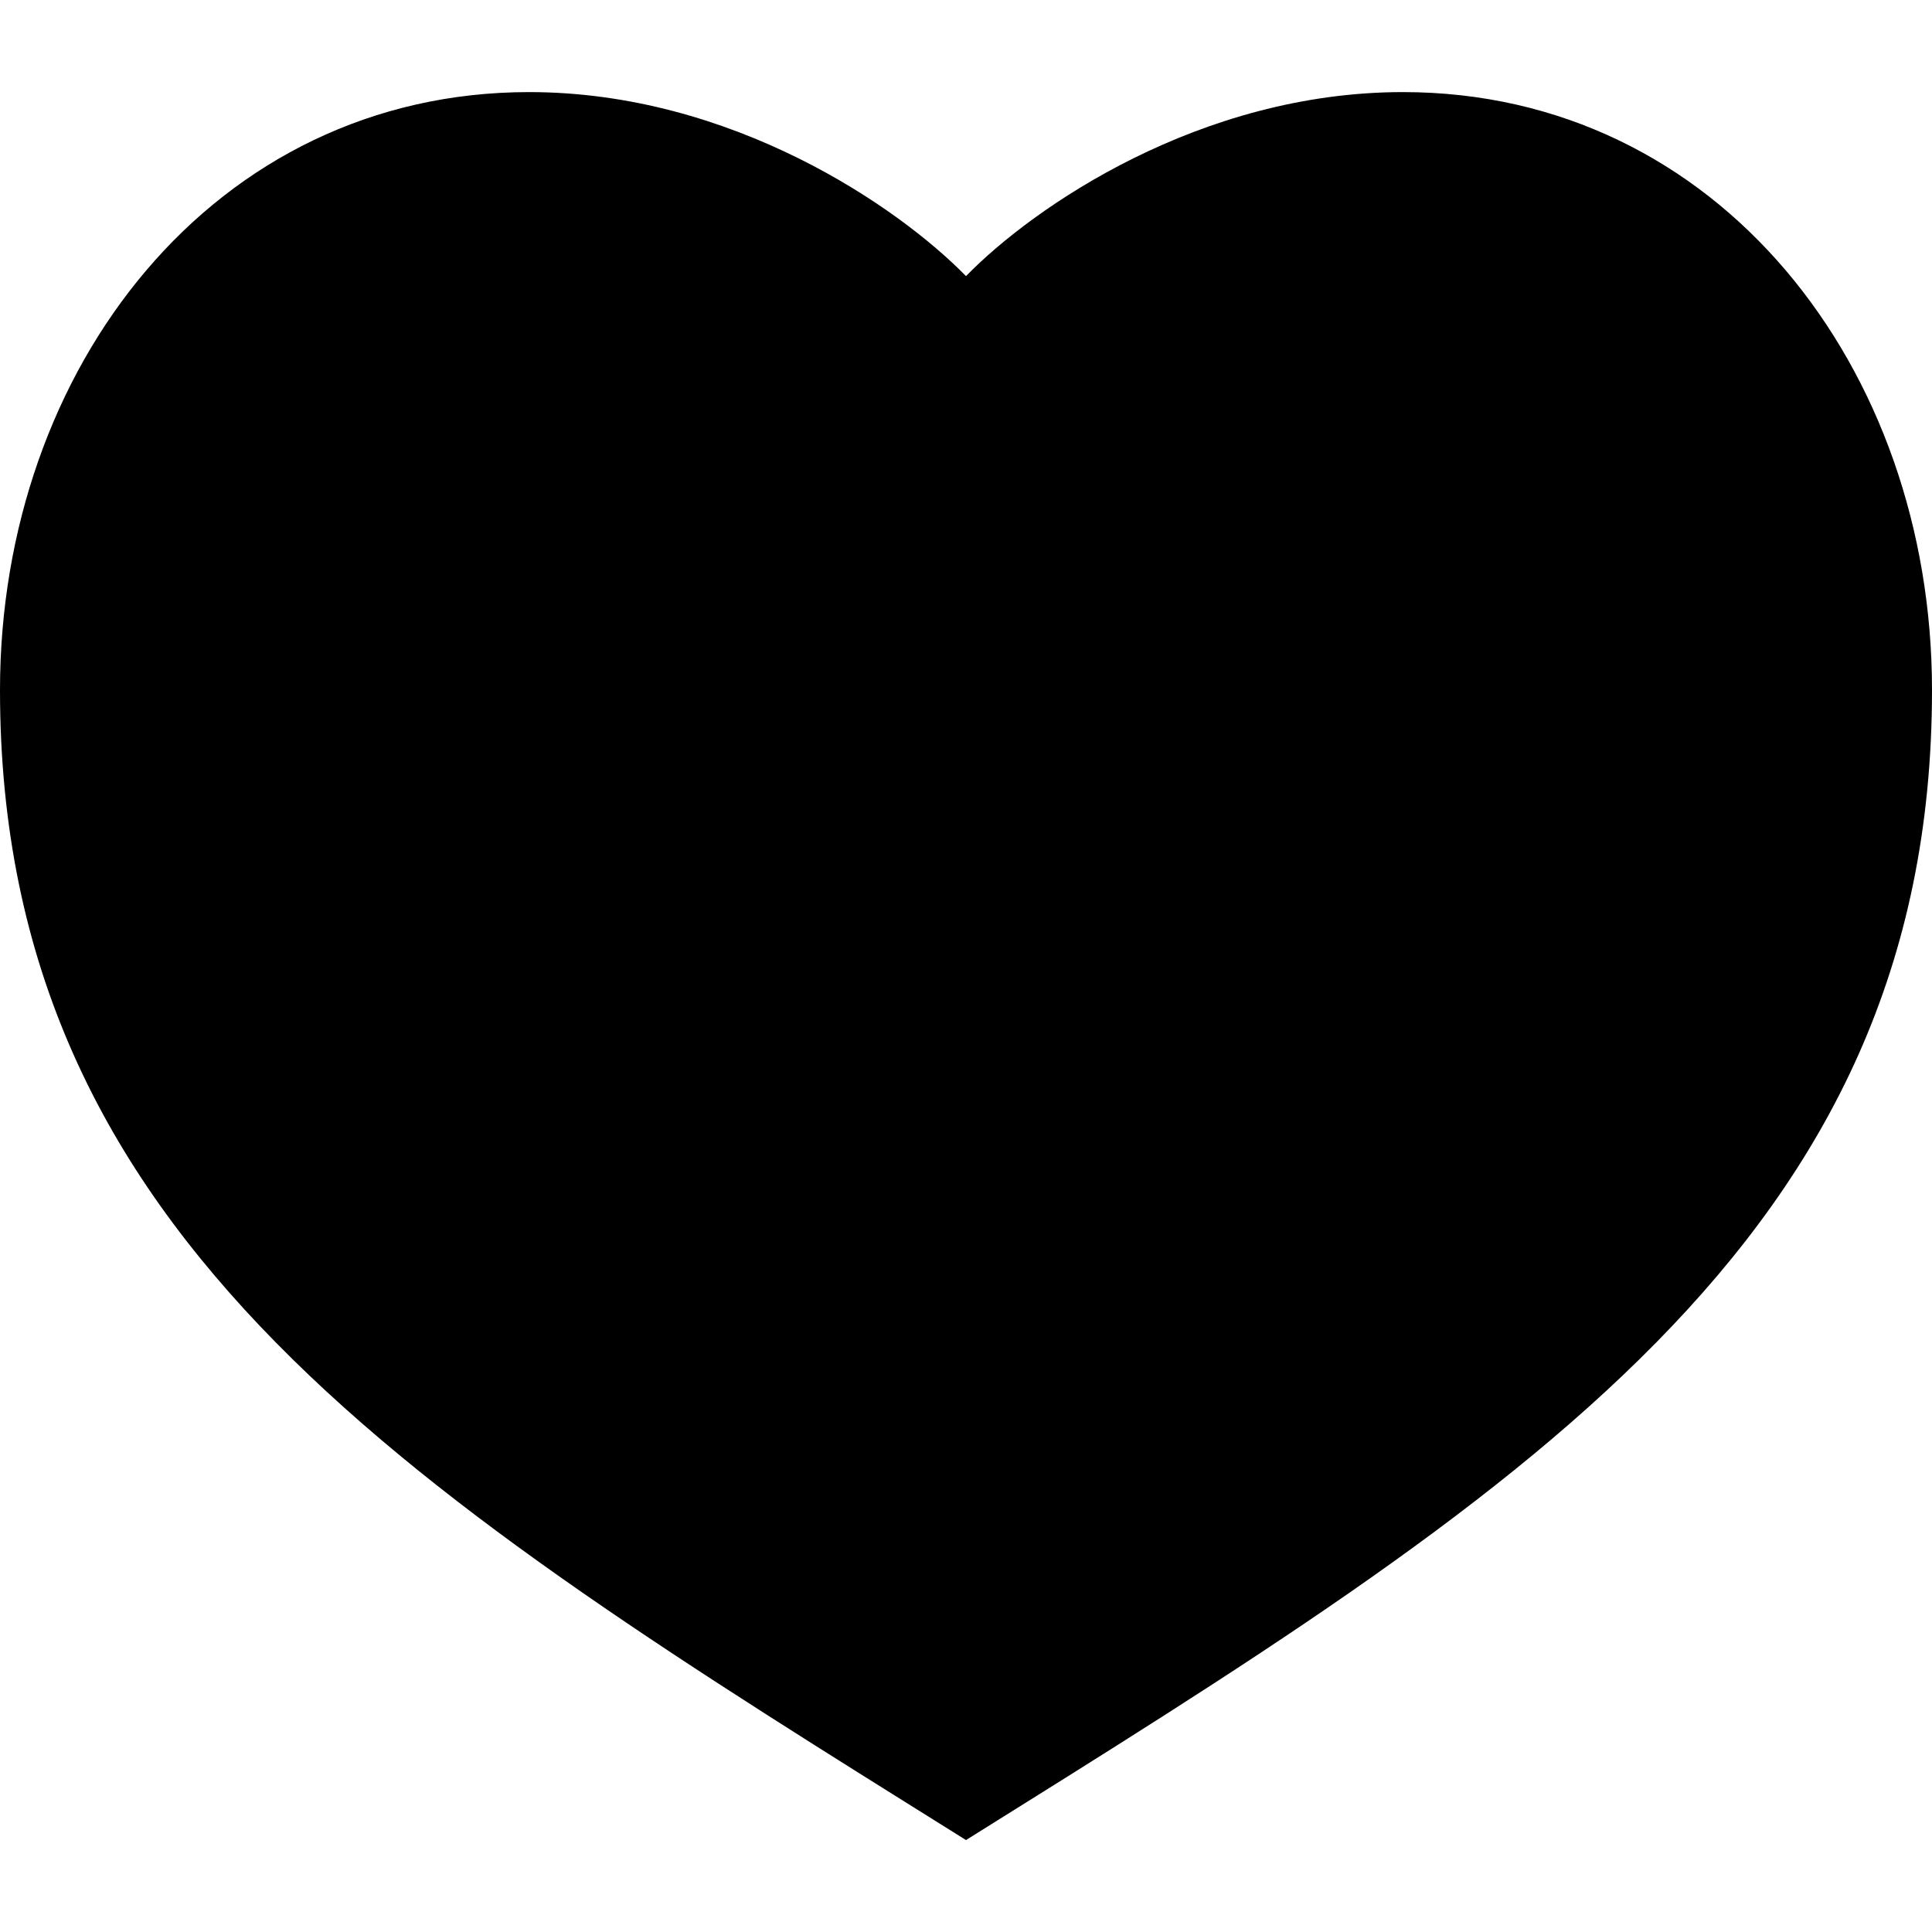 <?xml version="1.0" encoding="utf-8"?>
<!-- Generator: Adobe Illustrator 17.0.0, SVG Export Plug-In . SVG Version: 6.00 Build 0)  -->
<!DOCTYPE svg PUBLIC "-//W3C//DTD SVG 1.1//EN" "http://www.w3.org/Graphics/SVG/1.1/DTD/svg11.dtd">
<svg version="1.1" id="Layer_1" xmlns="http://www.w3.org/2000/svg" xmlns:xlink="http://www.w3.org/1999/xlink" x="0px" y="0px"
	 width="12px" height="12px" viewBox="244 244 12 12" enable-background="new 244 244 12 12" xml:space="preserve">
<g transform="translate(0,-952.362)">
	<path d="M247.286,1196.934c-1.958,0-3.286,1.714-3.286,3.714c0,3.428,2.571,5,6,7.143c3.429-2.143,6-3.714,6-7.143
		c0-2-1.328-3.714-3.286-3.714c-1.26,0-2.296,0.714-2.714,1.143C249.581,1197.648,248.546,1196.934,247.286,1196.934z"/>
</g>
</svg>
